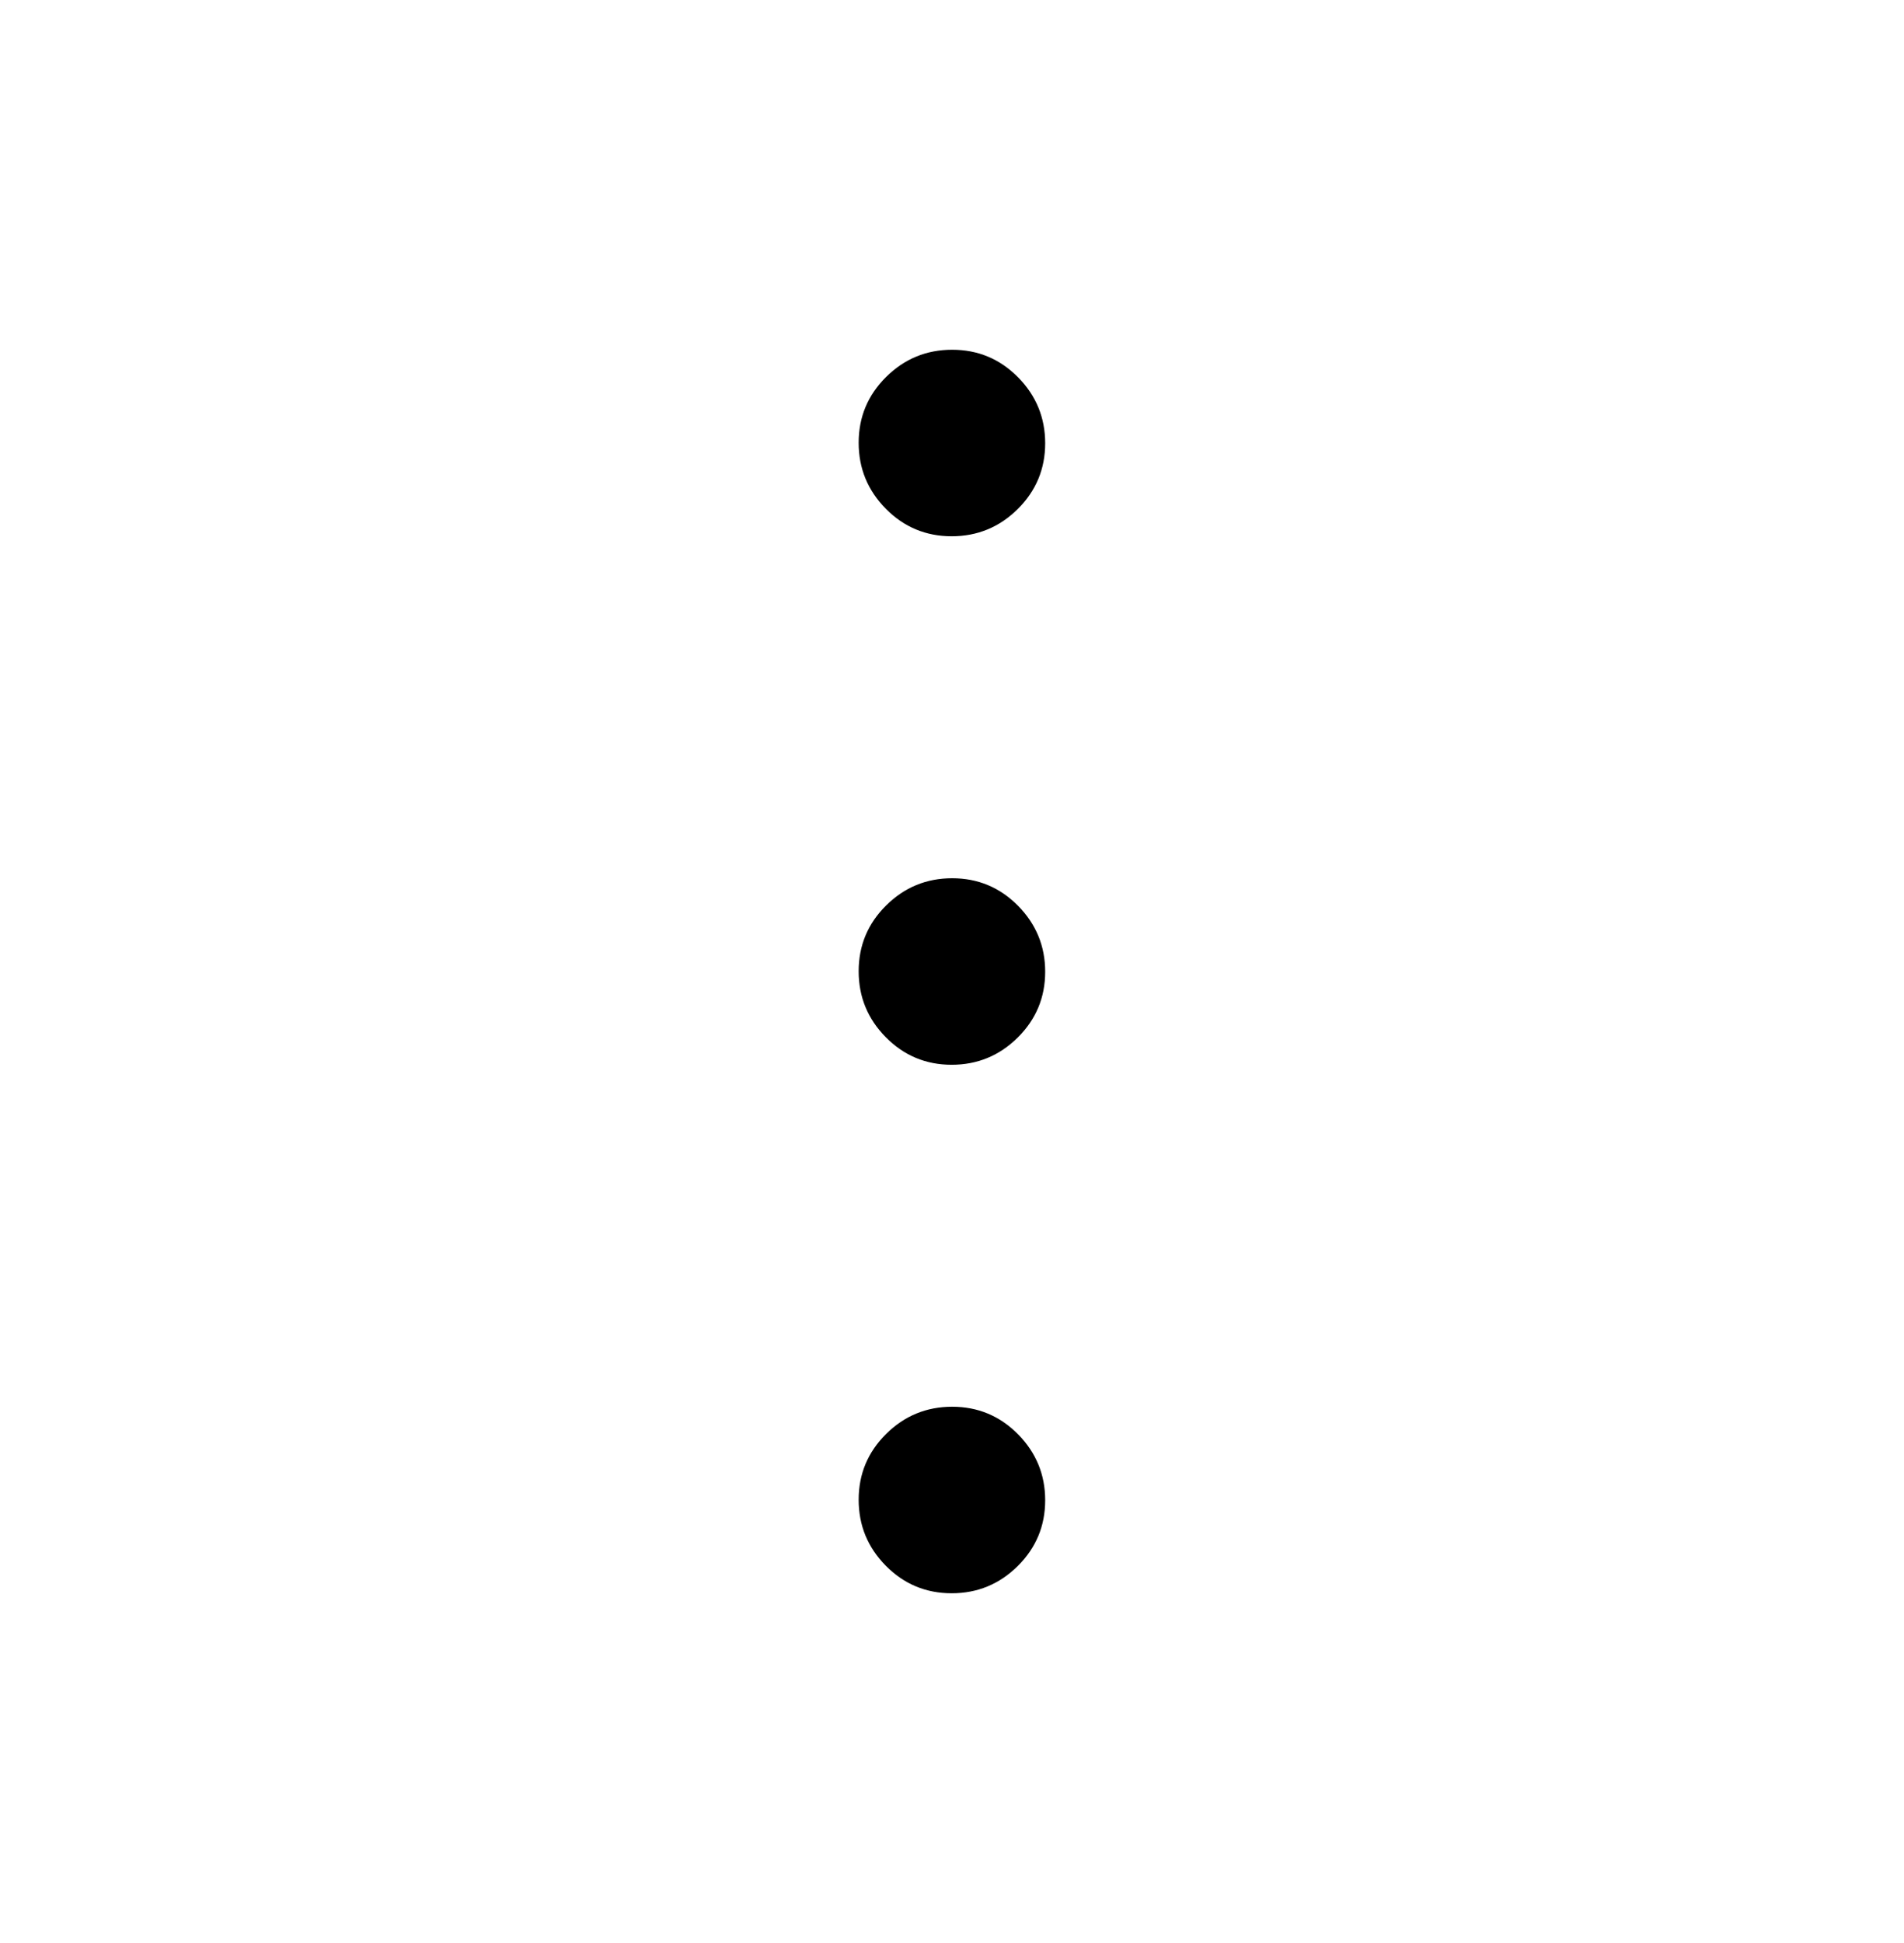 <svg width="49" height="50" viewBox="0 0 49 50" fill="none" xmlns="http://www.w3.org/2000/svg">
<path d="M24.491 41C23.829 41 23.264 40.764 22.798 40.293C22.331 39.822 22.098 39.255 22.098 38.593C22.098 37.931 22.333 37.367 22.805 36.9C23.276 36.433 23.843 36.2 24.505 36.2C25.167 36.2 25.731 36.436 26.198 36.907C26.664 37.379 26.898 37.945 26.898 38.607C26.898 39.269 26.662 39.833 26.191 40.3C25.719 40.767 25.152 41 24.491 41ZM24.491 27.4C23.829 27.4 23.264 27.164 22.798 26.693C22.331 26.221 22.098 25.655 22.098 24.993C22.098 24.331 22.333 23.767 22.805 23.3C23.276 22.833 23.843 22.6 24.505 22.6C25.167 22.6 25.731 22.836 26.198 23.307C26.664 23.779 26.898 24.345 26.898 25.007C26.898 25.669 26.662 26.233 26.191 26.7C25.719 27.167 25.152 27.4 24.491 27.4ZM24.491 13.8C23.829 13.8 23.264 13.564 22.798 13.093C22.331 12.621 22.098 12.055 22.098 11.393C22.098 10.731 22.333 10.167 22.805 9.7C23.276 9.233 23.843 9 24.505 9C25.167 9 25.731 9.236 26.198 9.707C26.664 10.178 26.898 10.745 26.898 11.407C26.898 12.069 26.662 12.633 26.191 13.1C25.719 13.567 25.152 13.8 24.491 13.8Z" fill="black"/>
</svg>
